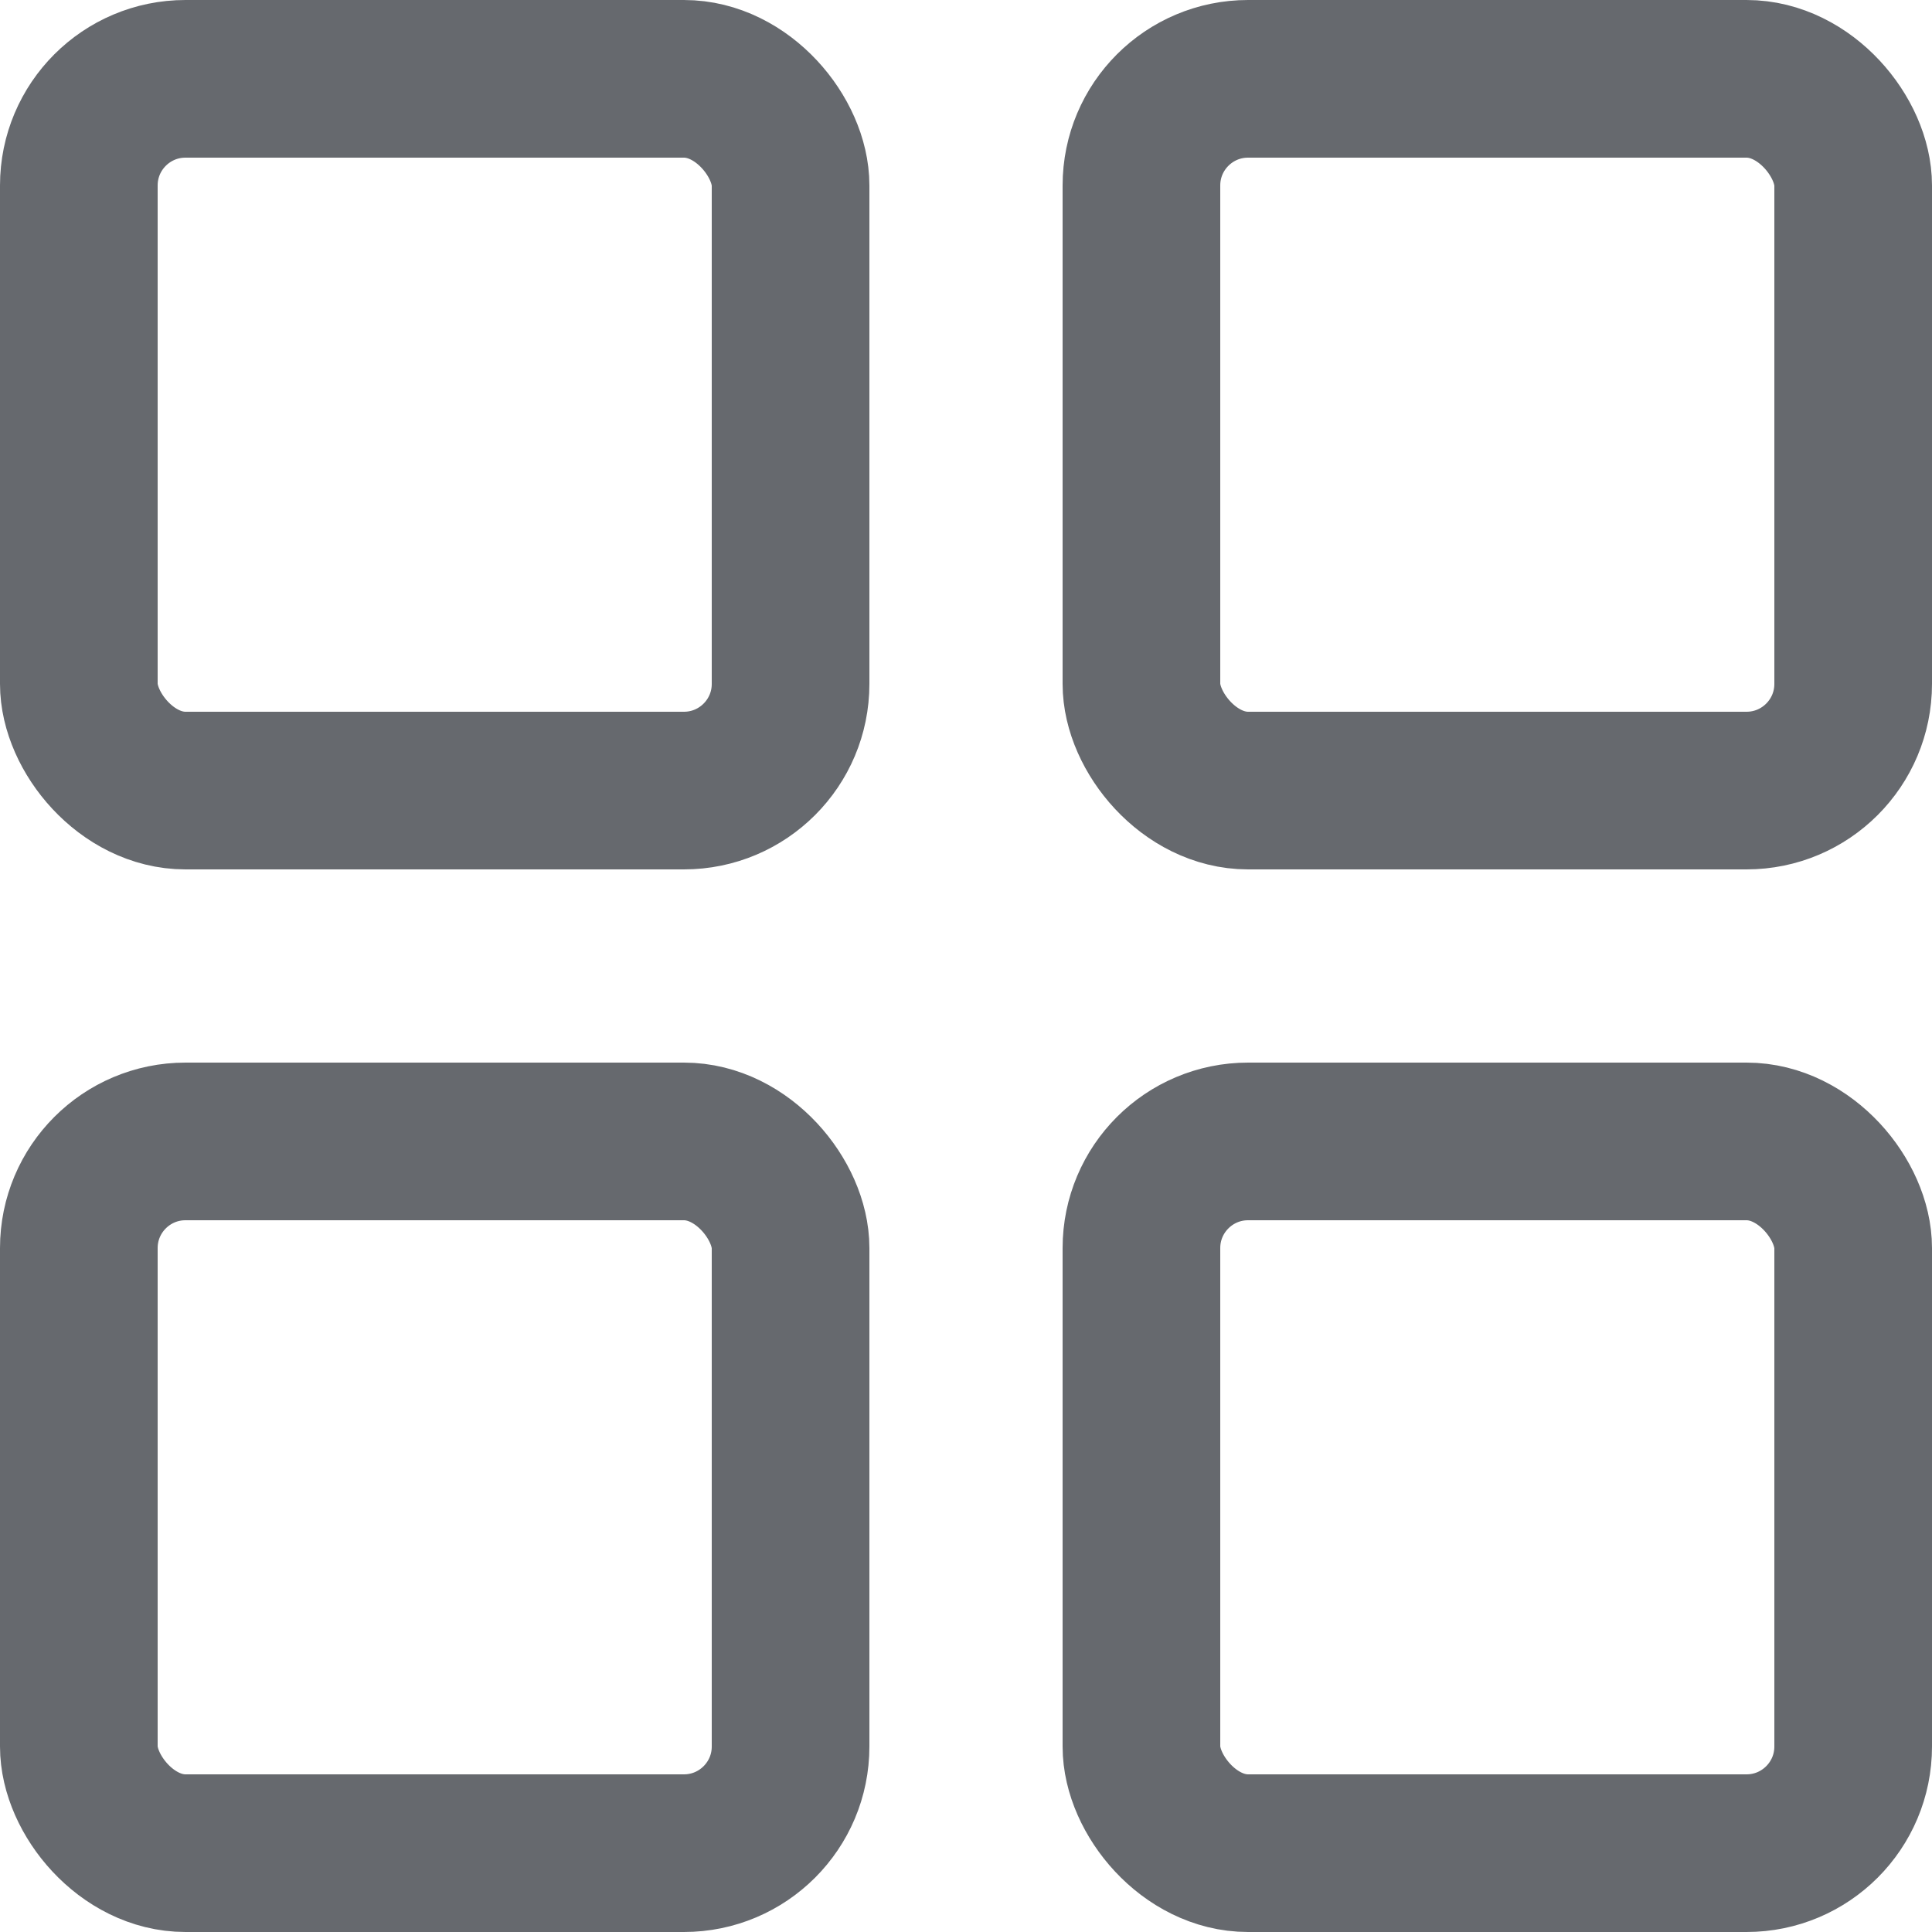 <svg width="25" height="25" viewBox="0 0 25 25" fill="none" xmlns="http://www.w3.org/2000/svg">
<rect x="1.02" y="1.02" width="9.21" height="9.21" rx="1.38" stroke="#66696E" stroke-width="2.04"/>
<rect x="14.77" y="1.02" width="9.21" height="9.21" rx="1.38" stroke="#66696E" stroke-width="2.04"/>
<rect x="1.02" y="14.77" width="9.21" height="9.21" rx="1.38" stroke="#66696E" stroke-width="2.04"/>
<rect x="14.77" y="14.77" width="9.21" height="9.21" rx="1.38" stroke="#66696E" stroke-width="2.04"/>
</svg>
